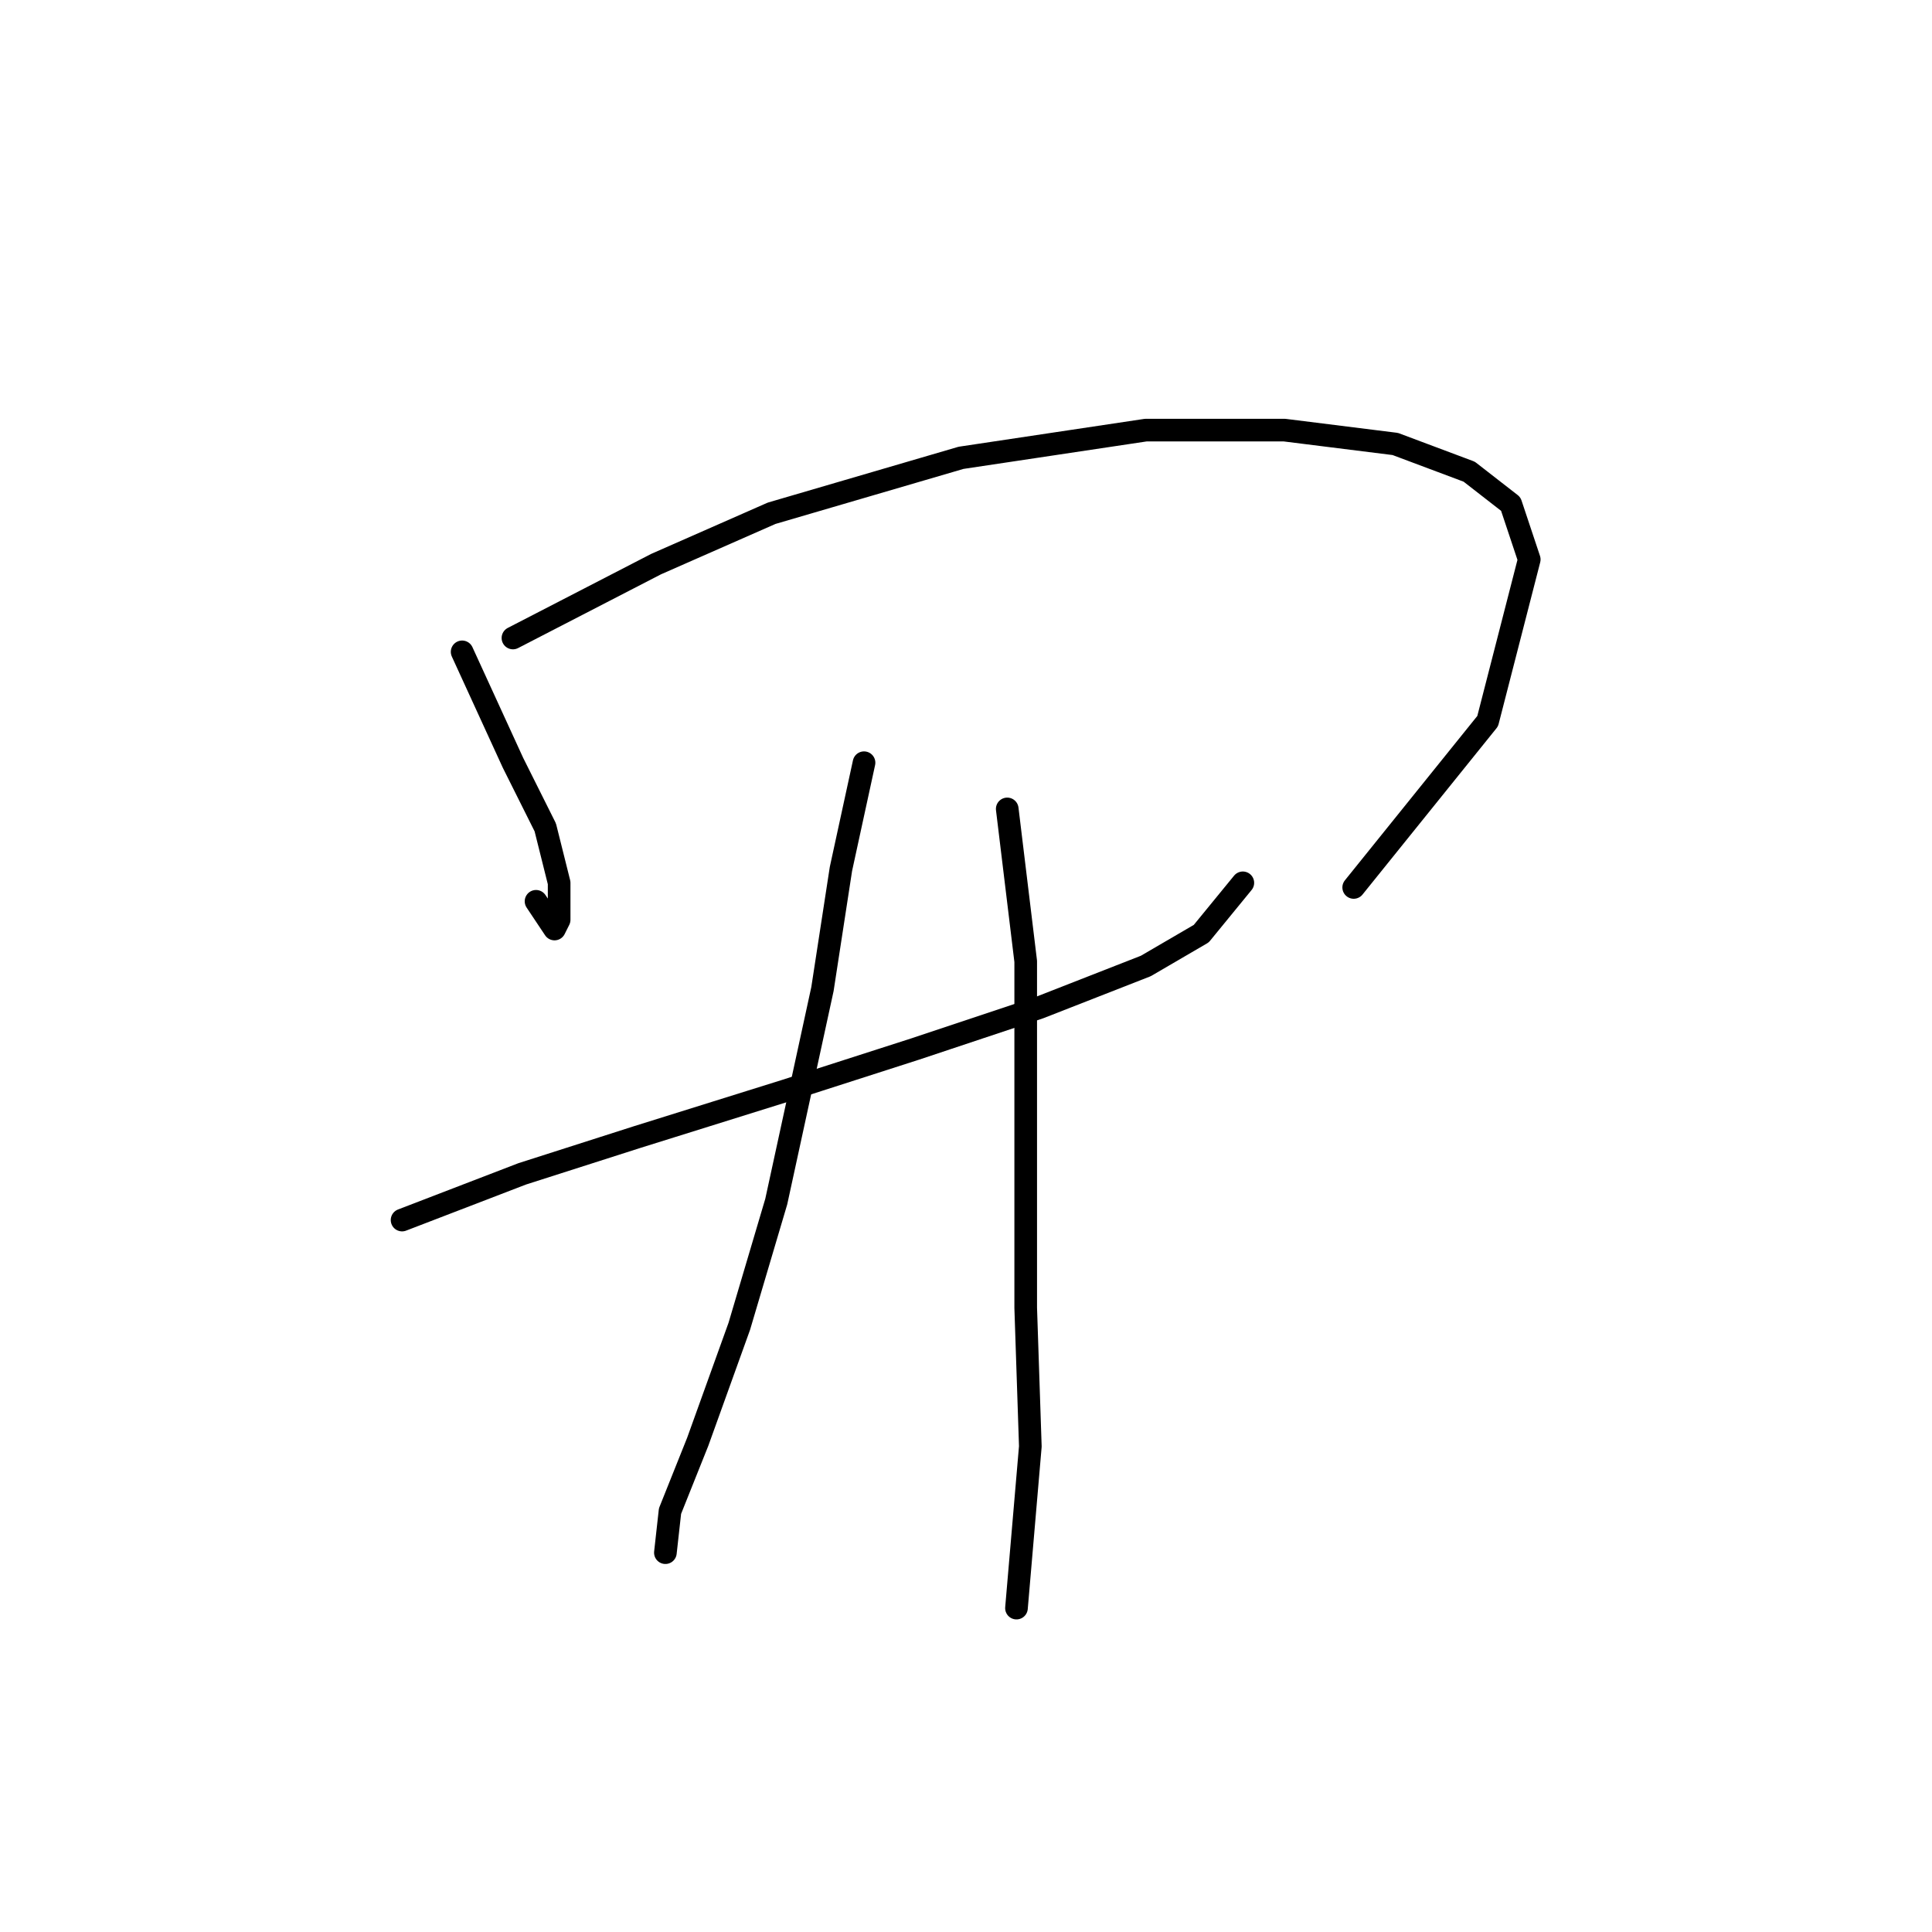 <?xml version="1.0" standalone="no"?>
    <svg width="256" height="256" xmlns="http://www.w3.org/2000/svg" version="1.1">
    <polyline stroke="black" stroke-width="3" stroke-linecap="round" fill="transparent" stroke-linejoin="round" points="61.235 86.374 67.968 101.064 72.253 109.634 74.089 116.979 74.089 121.876 73.477 123.1 71.028 119.428 71.028 119.428 " />
        <polyline stroke="black" stroke-width="3" stroke-linecap="round" fill="transparent" stroke-linejoin="round" points="67.968 84.537 86.943 74.744 102.246 68.01 127.343 60.665 151.827 56.992 170.191 56.992 184.881 58.829 194.675 62.501 200.184 66.786 202.633 74.131 197.124 95.555 179.372 117.591 179.372 117.591 " />
        <polyline stroke="black" stroke-width="3" stroke-linecap="round" fill="transparent" stroke-linejoin="round" points="53.277 161.664 69.192 155.543 84.495 150.646 104.082 144.524 121.222 139.015 137.749 133.506 151.827 127.997 159.173 123.713 164.682 116.979 164.682 116.979 " />
        <polyline stroke="black" stroke-width="3" stroke-linecap="round" fill="transparent" stroke-linejoin="round" points="114.488 101.064 111.428 115.143 108.979 131.058 102.858 159.215 97.961 175.742 92.452 191.045 88.78 200.227 88.168 205.736 88.168 205.736 " />
        <polyline stroke="black" stroke-width="3" stroke-linecap="round" fill="transparent" stroke-linejoin="round" points="133.464 107.186 135.912 127.385 135.912 153.706 135.912 173.294 136.524 191.657 134.688 213.081 134.688 213.081 " />
        </svg>